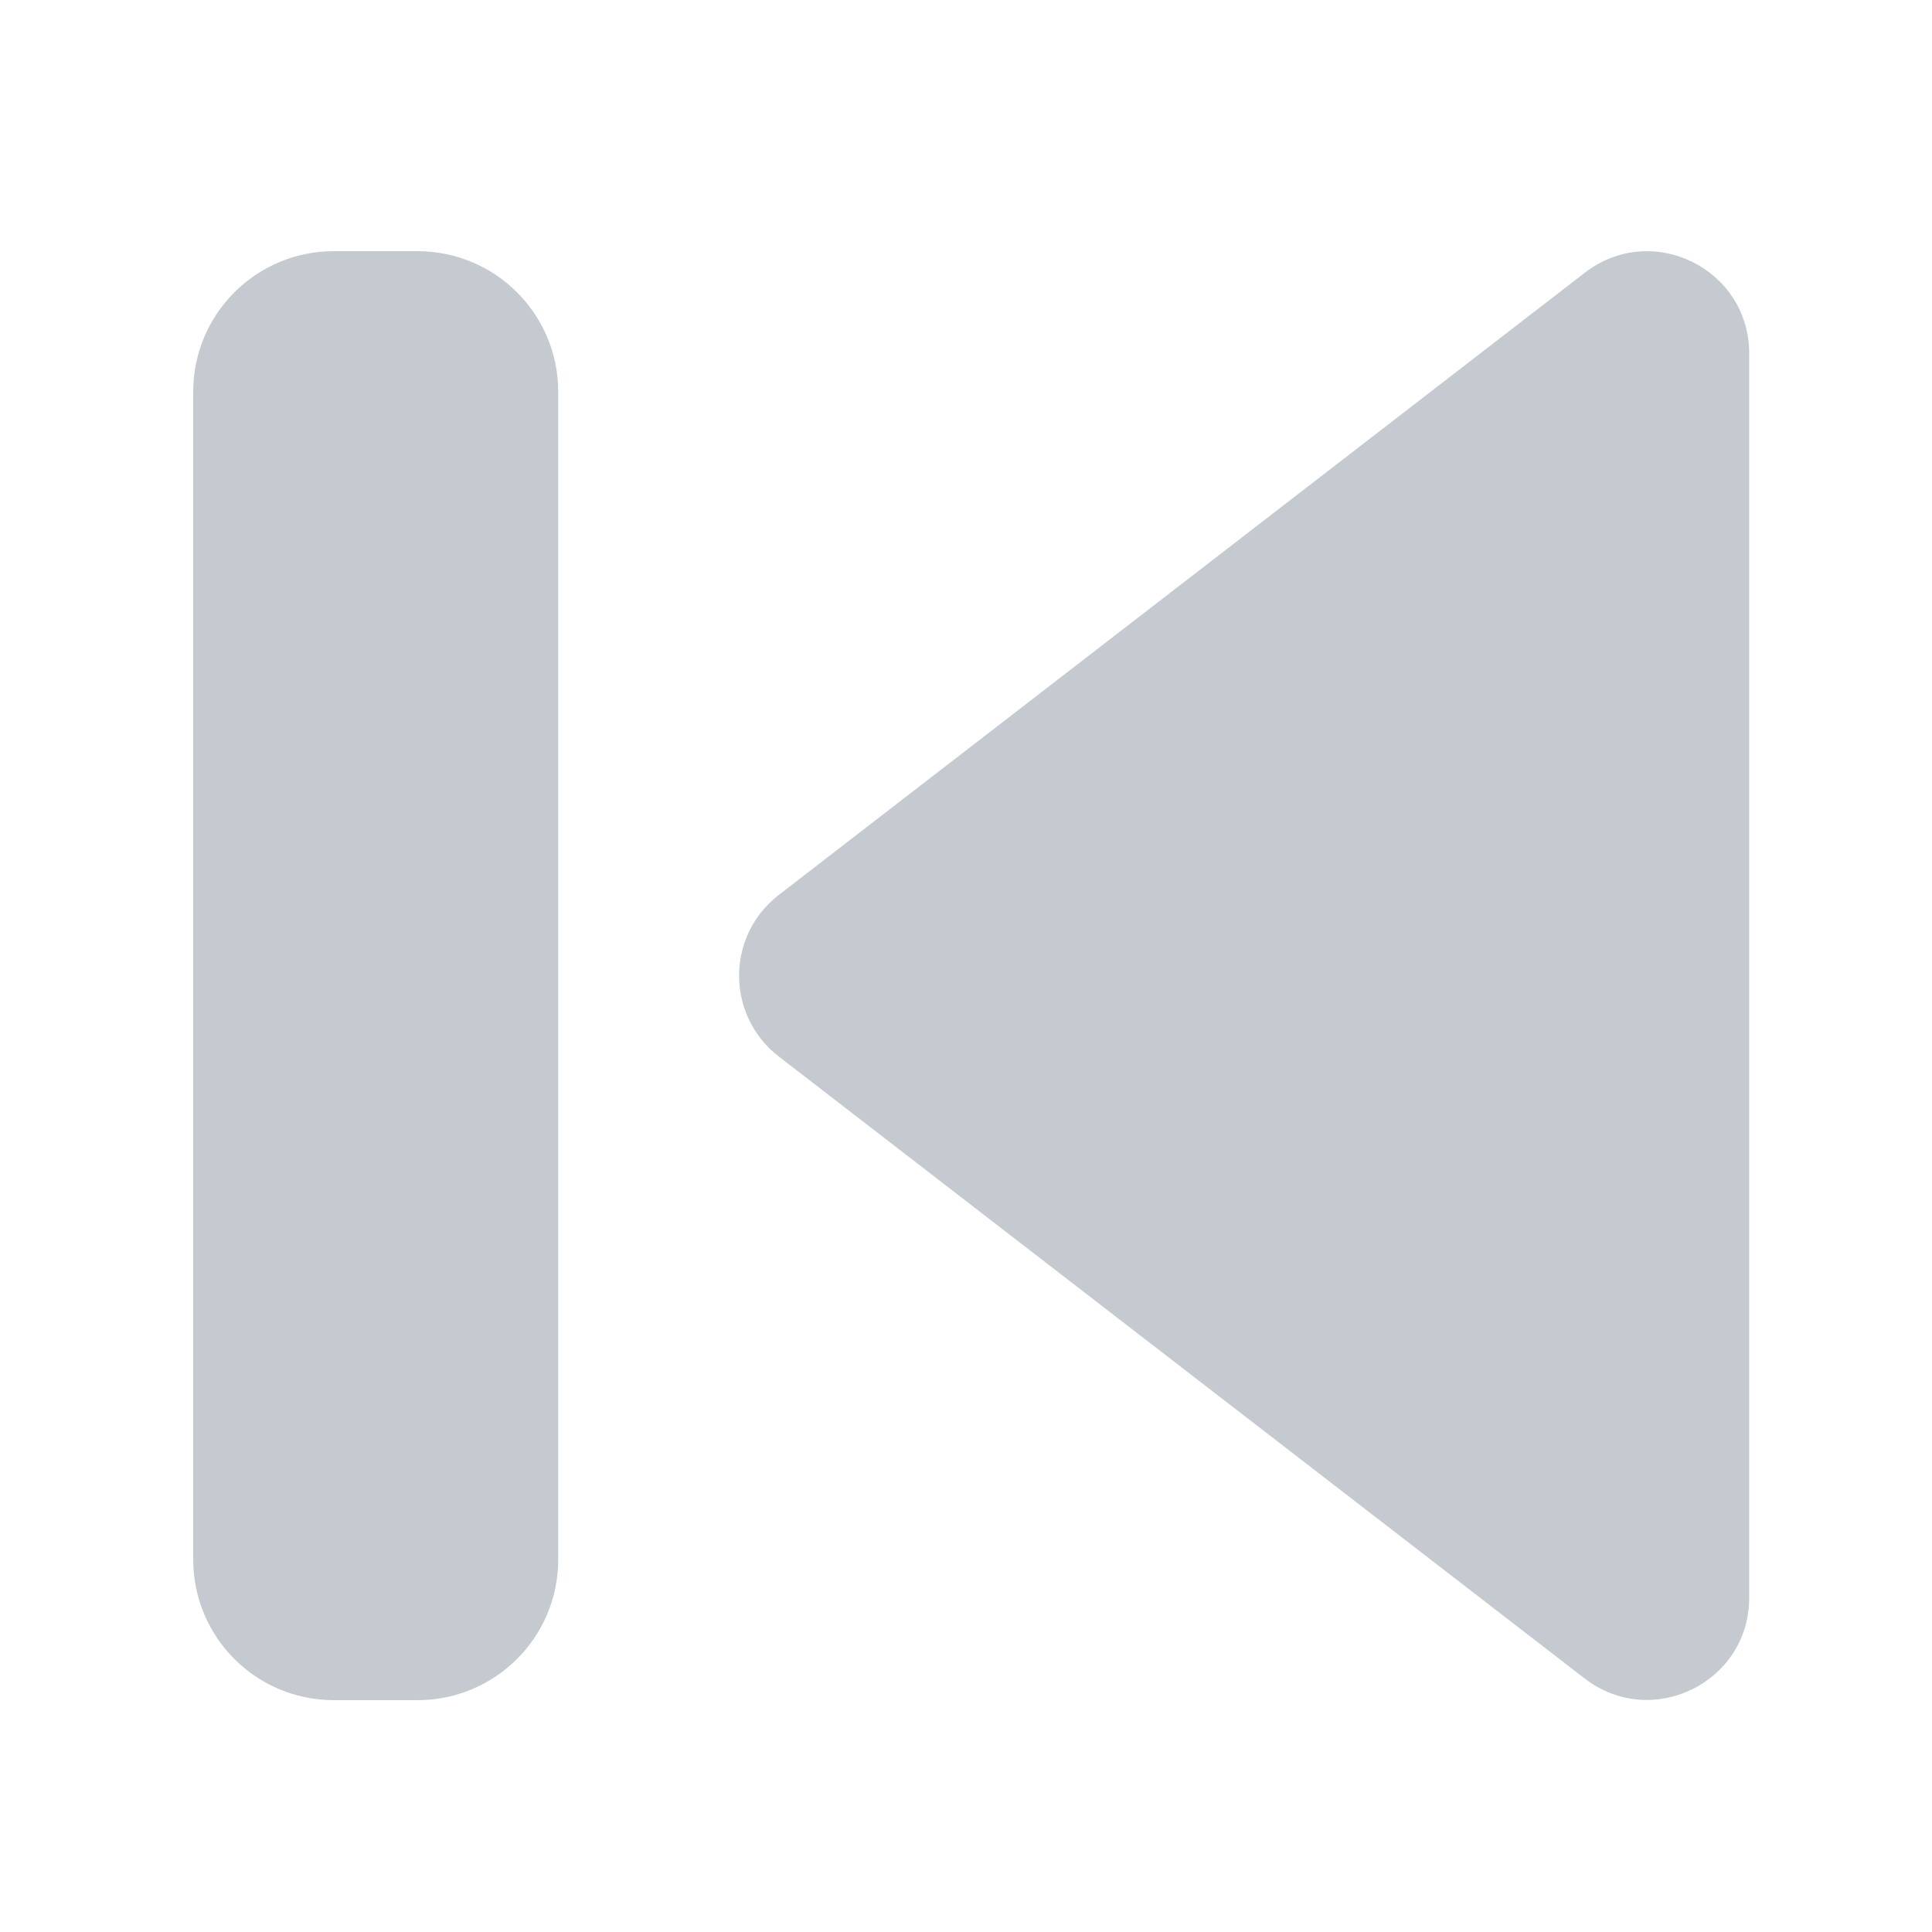 <svg width="16" height="16" viewBox="0 0 16 16" fill="none" xmlns="http://www.w3.org/2000/svg">
<g opacity="0.45" clip-path="url(#clip0_4443_11614)">
<path d="M6.45 7.411L13.124 2.259C13.681 1.828 14.486 2.226 14.486 2.926L14.486 13.232C14.486 13.934 13.681 14.329 13.124 13.901L6.45 8.75C6.08 8.465 6.012 7.934 6.296 7.564C6.342 7.506 6.392 7.456 6.45 7.411ZM3.457 14.08L2.765 14.08C2.121 14.08 1.6 13.559 1.6 12.915L1.6 3.245C1.6 2.601 2.121 2.08 2.765 2.08L3.457 2.08C4.102 2.08 4.623 2.601 4.623 3.245L4.623 12.915C4.623 13.559 4.102 14.08 3.457 14.08Z" fill="#7F8A9A"/>
</g>
<defs>
<clipPath id="clip0_4443_11614">
<rect width="16" height="16" fill="white"/>
</clipPath>
</defs>
</svg>
